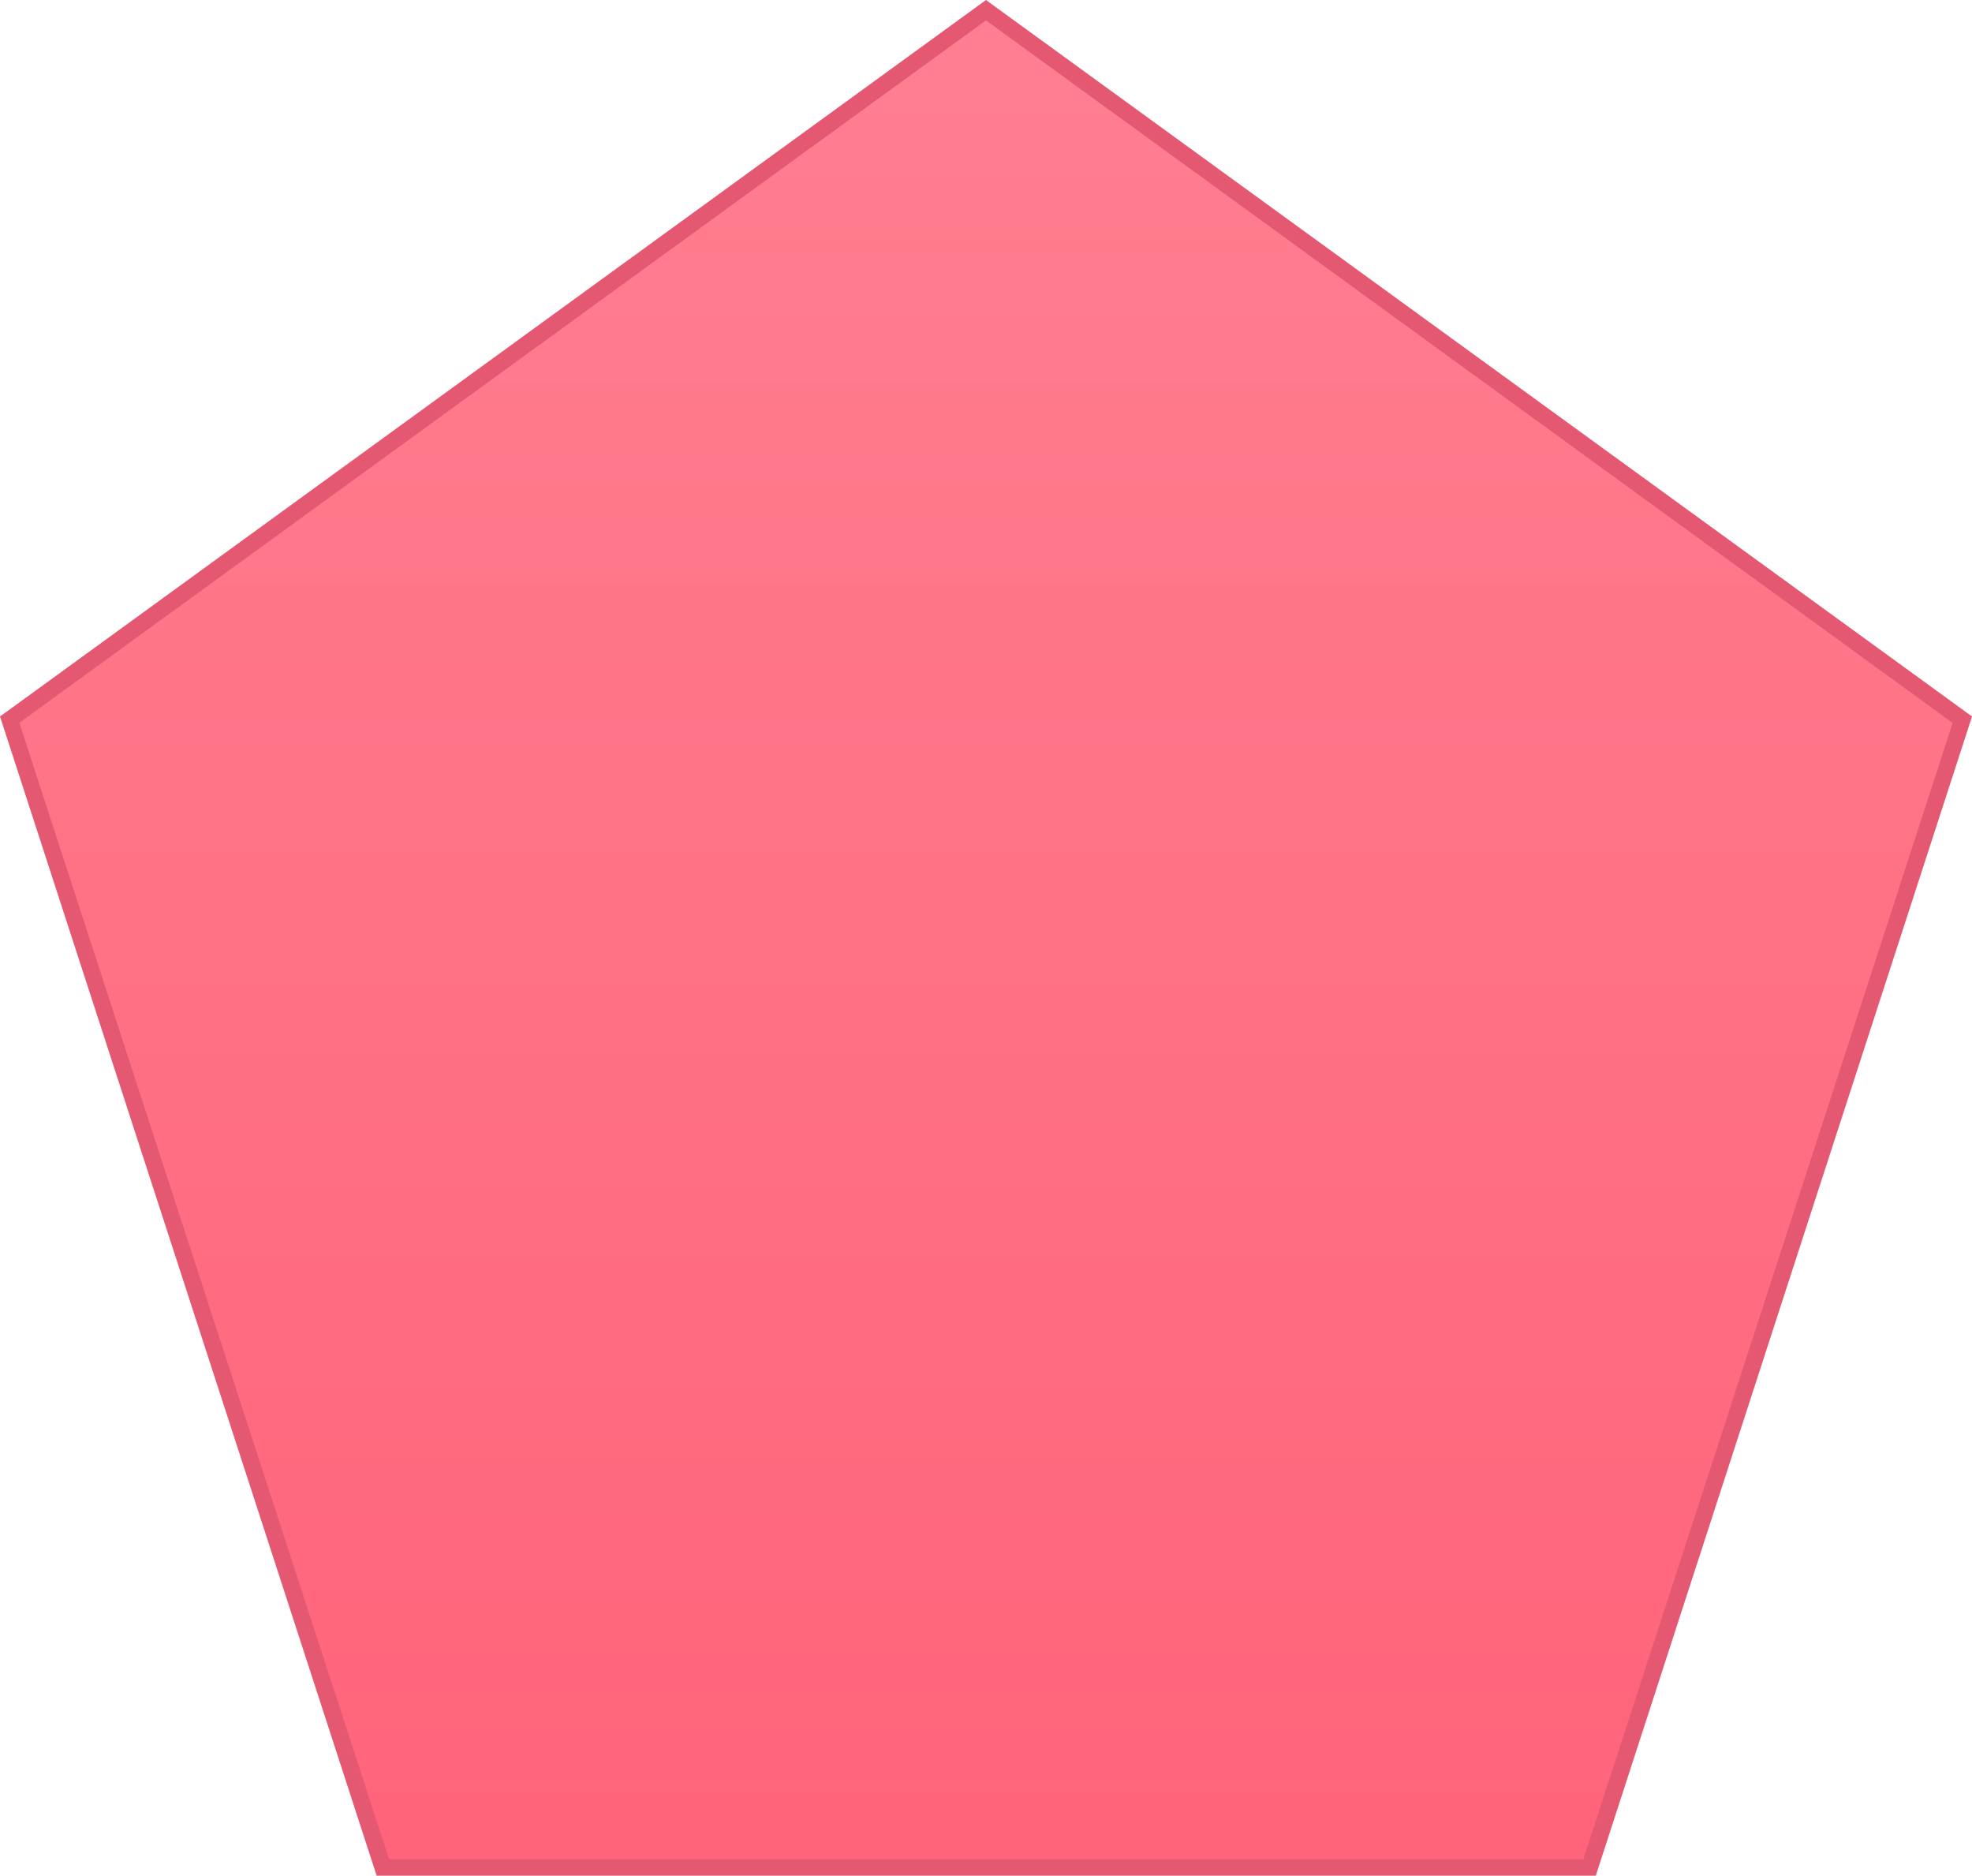 <svg xmlns="http://www.w3.org/2000/svg" xmlns:xlink="http://www.w3.org/1999/xlink" viewBox="0 0 227.38 216.25"><defs><style>.cls-1{fill:url(#linear-gradient);}.cls-2{fill:#e55871;}</style><linearGradient id="linear-gradient" x1="113.69" y1="1.45" x2="113.69" y2="210.48" gradientUnits="userSpaceOnUse"><stop offset="0" stop-color="#ff7f90"/><stop offset="1" stop-color="#ff647b"/></linearGradient></defs><g id="Layer_2" data-name="Layer 2"><g id="Layer_1-2" data-name="Layer 1"><polygon class="cls-1" points="113.69 1.18 1.12 82.96 44.12 215.3 183.26 215.3 226.26 82.96 113.69 1.18"/><path class="cls-2" d="M184,216.25H43.43L0,82.6l.56-.4L113.69,0l.56.41L227.38,82.6l-.21.66Zm-139.14-1.9H182.57l42.58-131-111.46-81L2.23,83.33Z"/></g></g></svg>